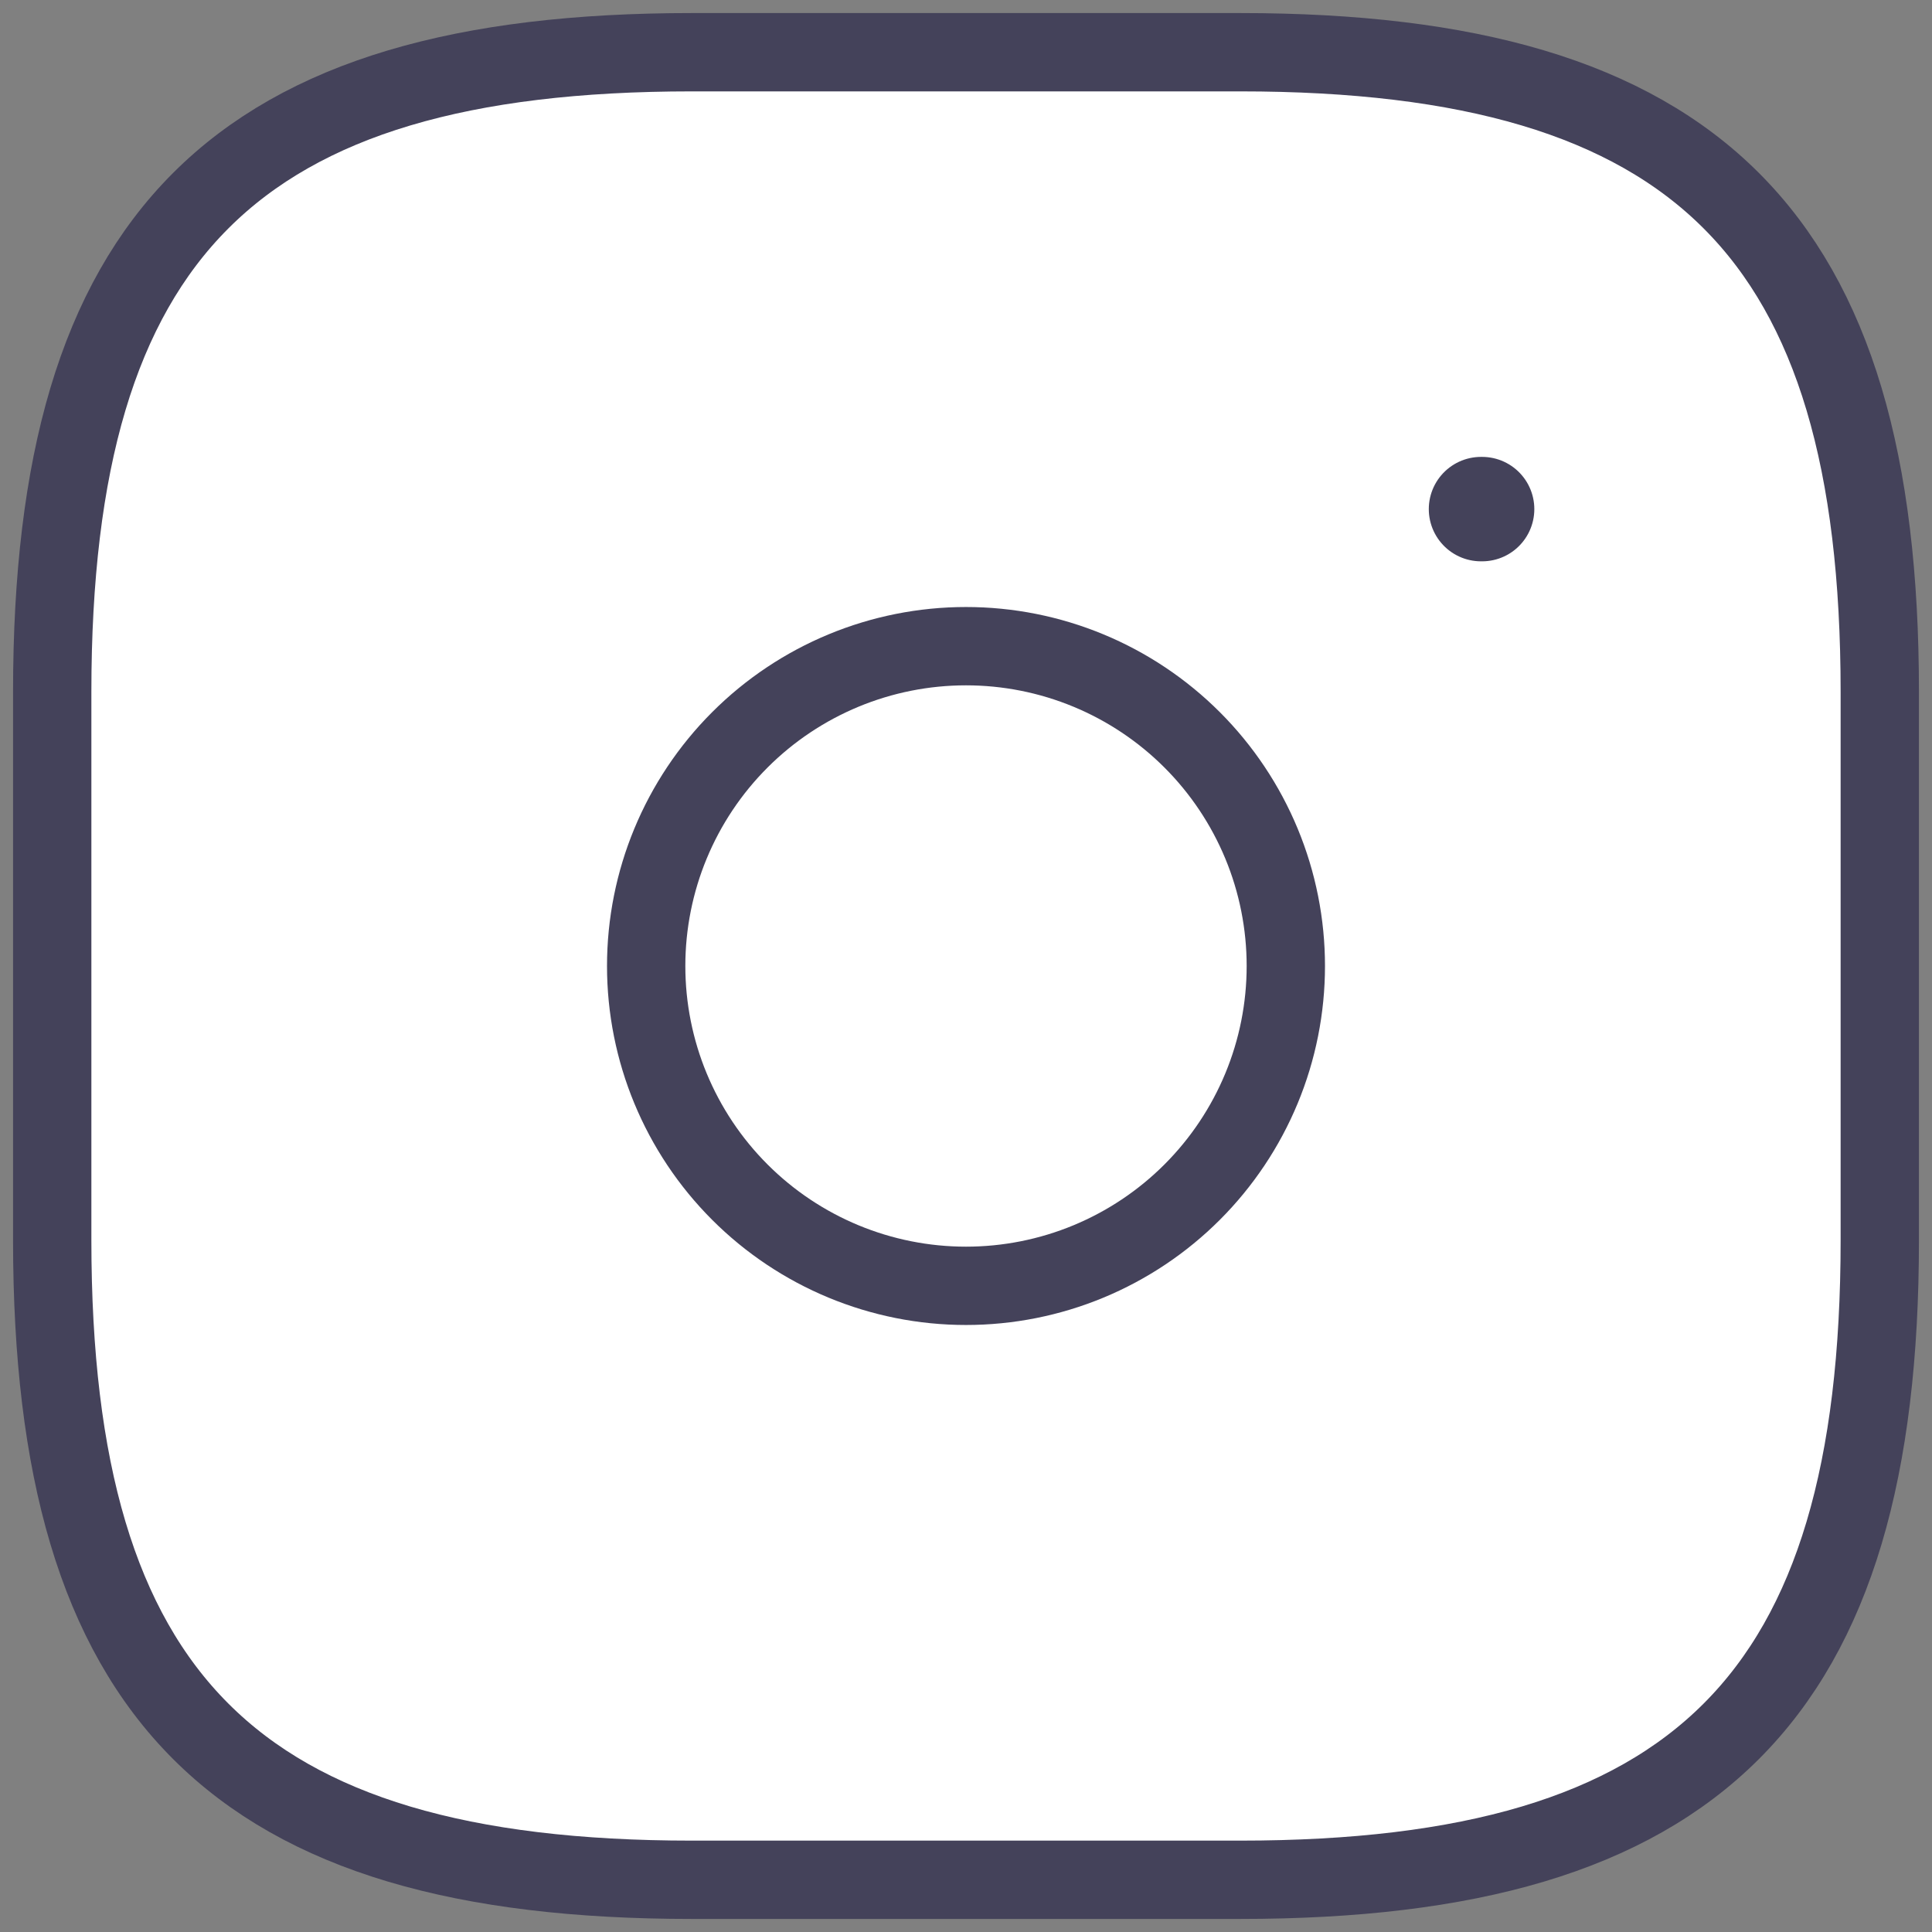 <svg width="37" height="37" viewBox="0 0 37 37" fill="none" xmlns="http://www.w3.org/2000/svg">
<rect x="0" y="0" width="37" height="37" fill="#808080" stroke="none"/>
<g id="Instagram">
<path id="Vector" d="M13.25 36H23.75C32.5 36 36 32.5 36 23.75V13.25C36 4.5 32.5 1 23.75 1H13.25C4.5 1 1 4.5 1 13.25V23.75C1 32.5 4.5 36 13.25 36Z" fill="white" stroke="#44425A" stroke-width="1.5" stroke-linecap="round" stroke-linejoin="round"/>
<path id="Vector_2" d="M18.5 24.625C19.304 24.625 20.101 24.467 20.844 24.159C21.587 23.851 22.262 23.4 22.831 22.831C23.4 22.262 23.851 21.587 24.159 20.844C24.467 20.101 24.625 19.304 24.625 18.5C24.625 17.696 24.467 16.899 24.159 16.156C23.851 15.413 23.4 14.738 22.831 14.169C22.262 13.6 21.587 13.149 20.844 12.841C20.101 12.533 19.304 12.375 18.5 12.375C16.875 12.375 15.318 13.02 14.169 14.169C13.02 15.318 12.375 16.875 12.375 18.5C12.375 20.125 13.02 21.682 14.169 22.831C15.318 23.98 16.875 24.625 18.5 24.625Z" fill="white" stroke="#44425A" stroke-width="1.5" stroke-linecap="round" stroke-linejoin="round"/>
<g id="Vector_3">
<path d="M28.363 9.75H28.384H28.363Z" fill="white"/>
<path d="M28.363 9.75H28.384" stroke="#44425A" stroke-width="2" stroke-linecap="round" stroke-linejoin="round"/>
</g>
</g>
</svg>
